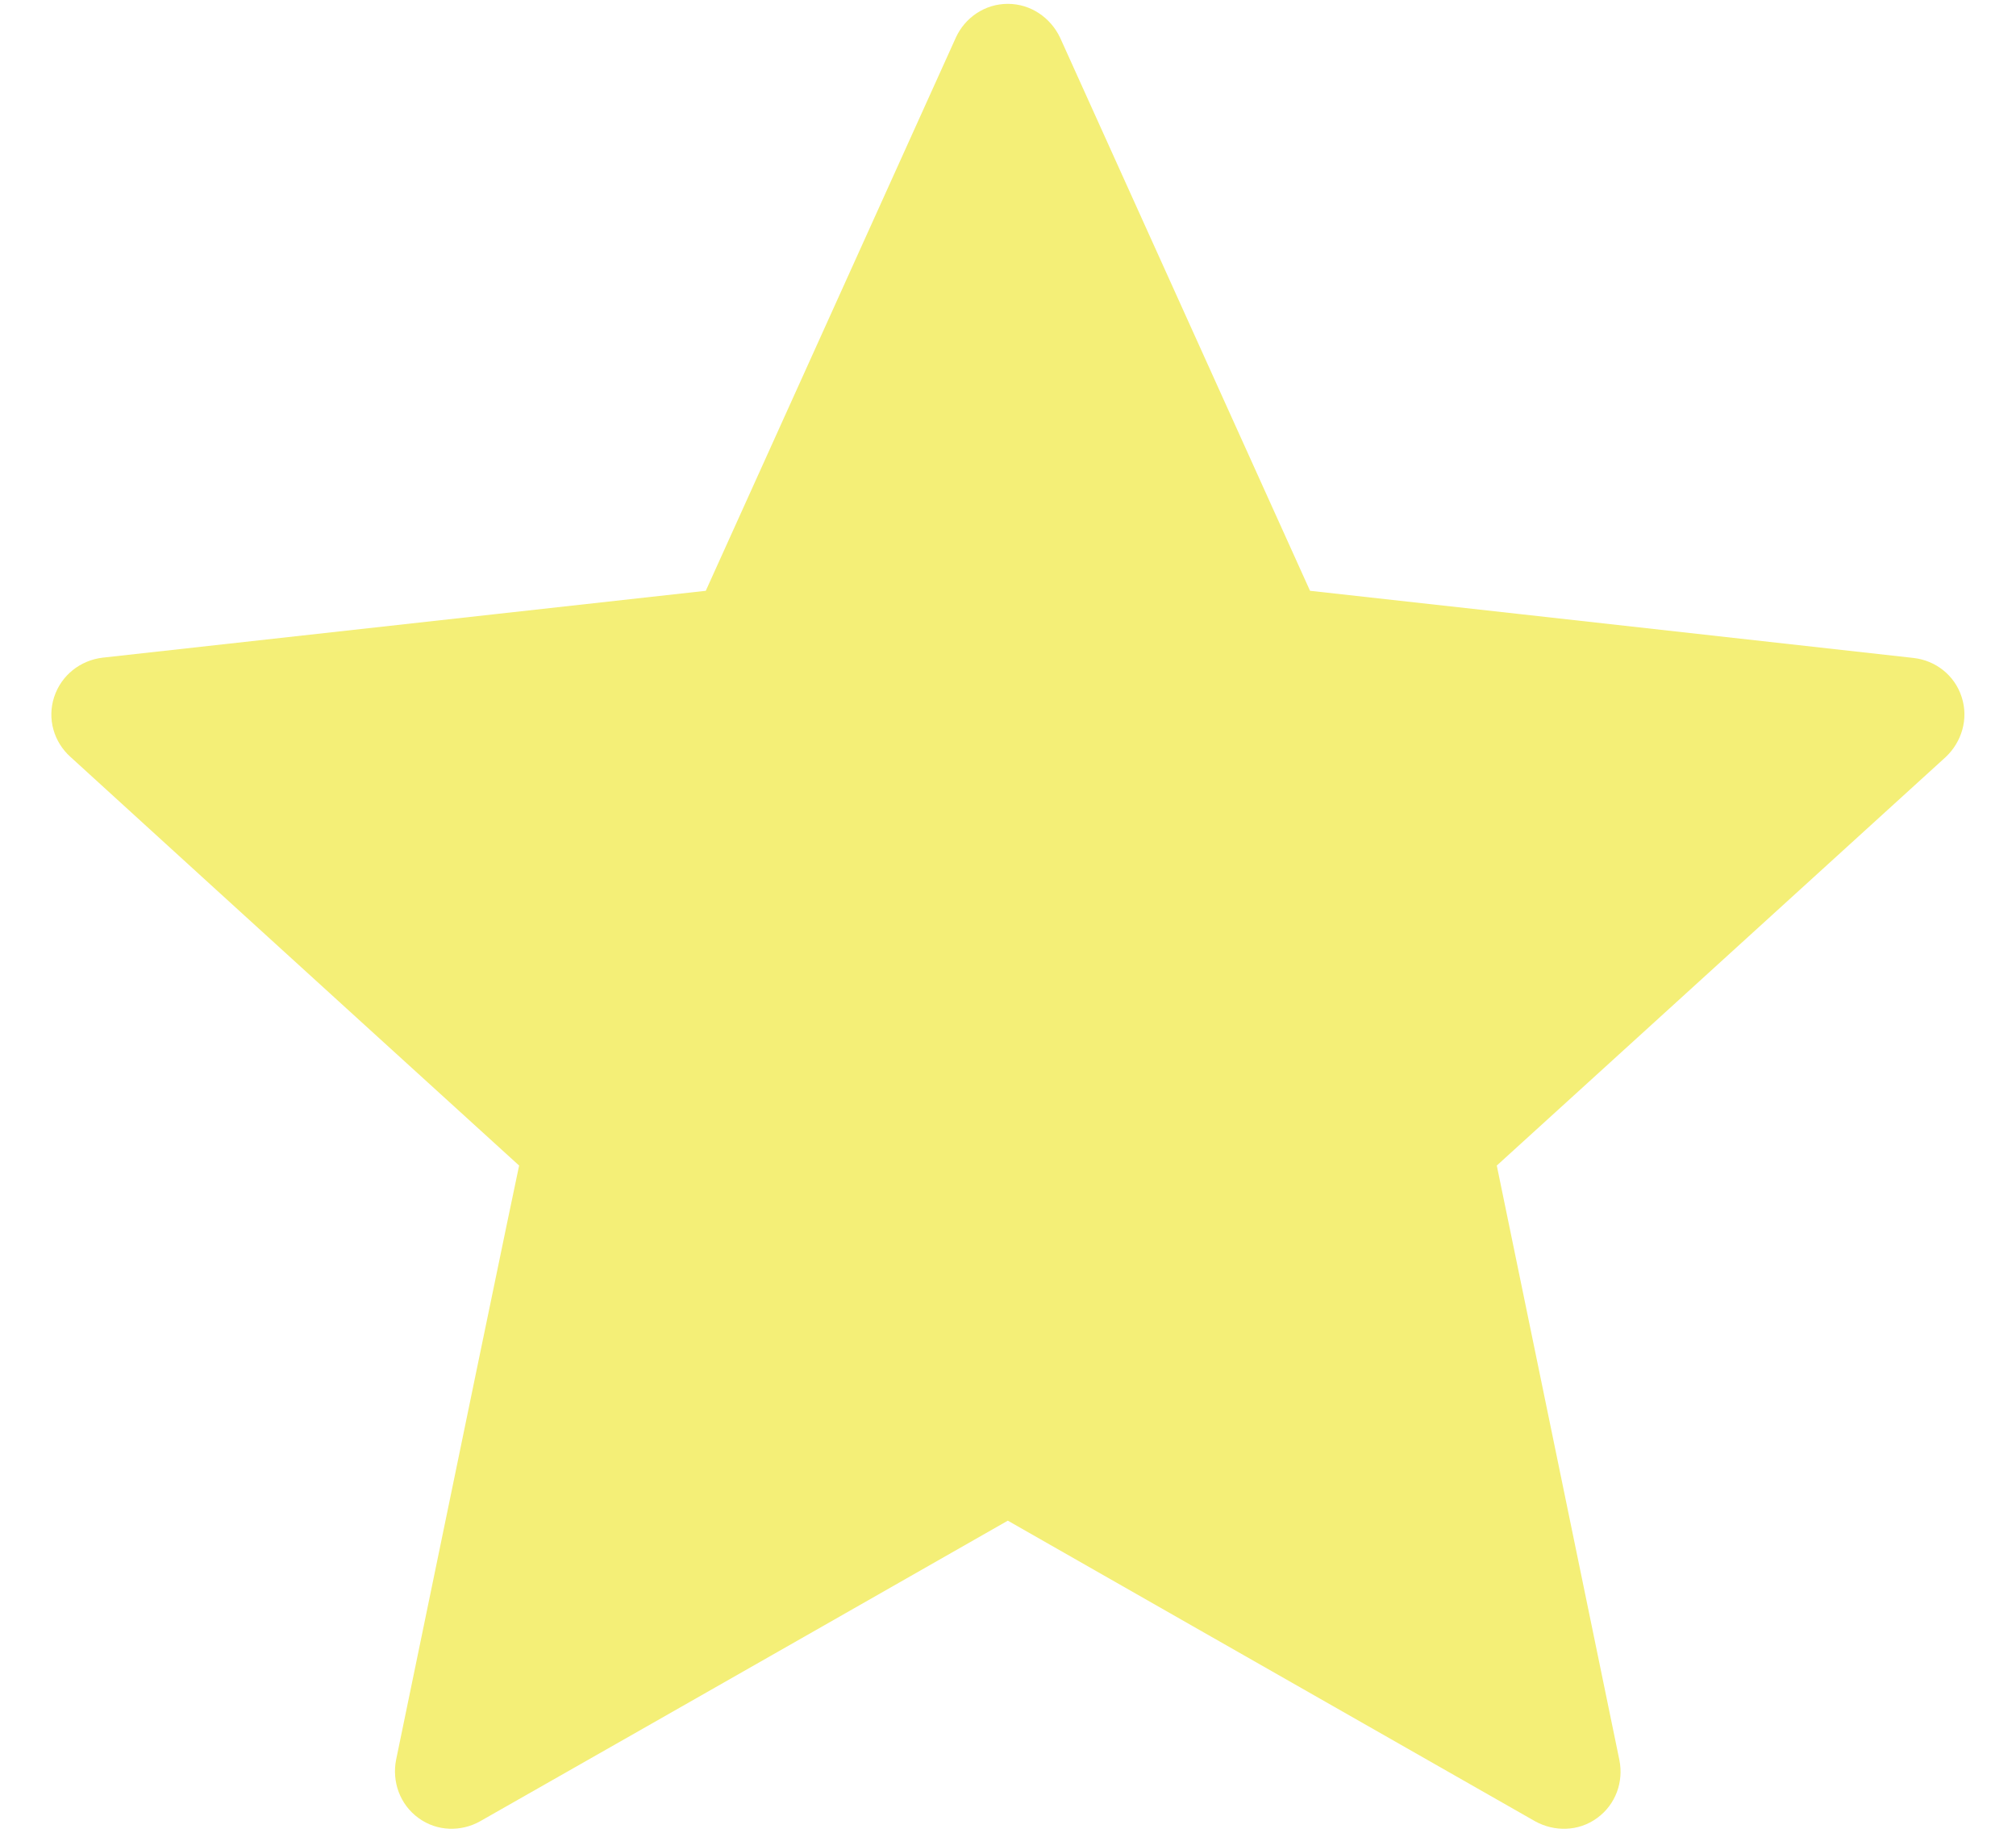 <svg width="22" height="20" viewBox="0 0 22 20" fill="none" xmlns="http://www.w3.org/2000/svg">
<path d="M7.702 6.447C7.702 6.447 3.752 6.885 1.117 7.177C0.88 7.206 0.67 7.365 0.591 7.606C0.512 7.847 0.591 8.099 0.766 8.257C2.724 10.044 5.665 12.719 5.665 12.719C5.662 12.719 4.857 16.61 4.322 19.206C4.277 19.441 4.362 19.69 4.567 19.839C4.771 19.988 5.034 19.99 5.24 19.874C7.545 18.564 10.998 16.594 10.998 16.594C10.998 16.594 14.451 18.564 16.753 19.875C16.962 19.99 17.225 19.988 17.429 19.839C17.634 19.69 17.719 19.441 17.672 19.207C17.137 16.61 16.334 12.719 16.334 12.719C16.334 12.719 19.275 10.044 21.233 8.261C21.407 8.097 21.485 7.846 21.407 7.606C21.33 7.366 21.12 7.207 20.883 7.18C18.247 6.885 14.296 6.447 14.296 6.447C14.296 6.447 12.659 2.825 11.568 0.41C11.465 0.194 11.25 0.042 10.998 0.042C10.745 0.042 10.529 0.195 10.431 0.41C9.339 2.825 7.702 6.447 7.702 6.447Z" fill="#F4EF77"/>
</svg>
